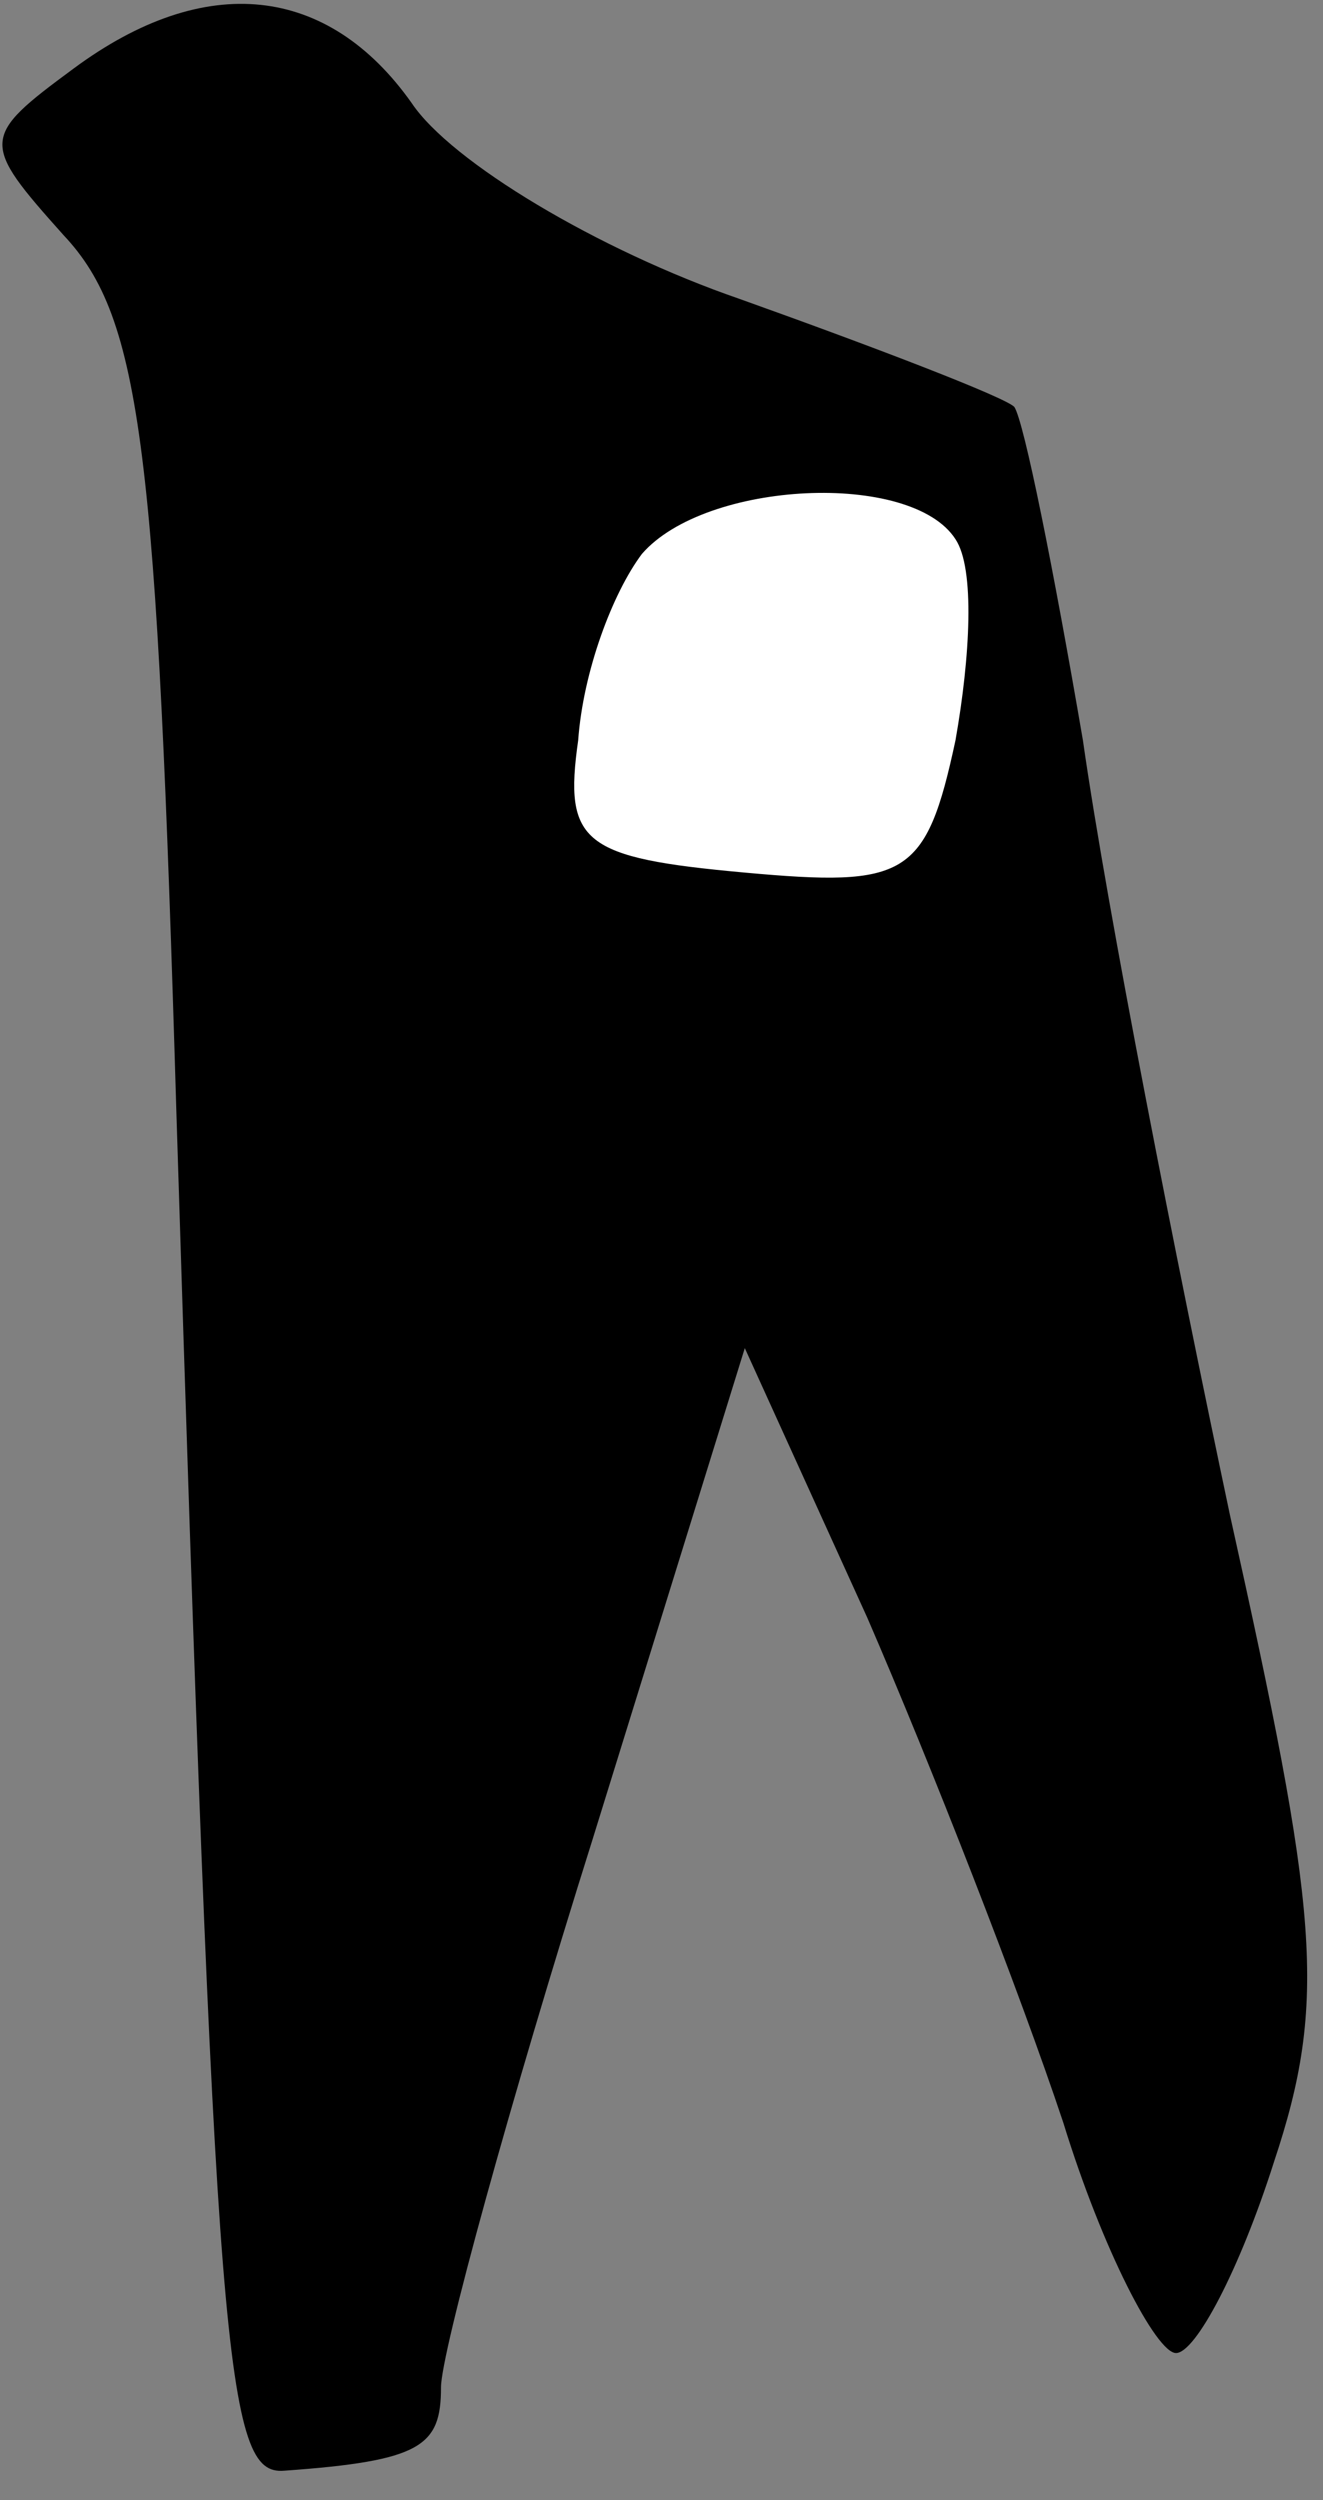<?xml version="1.0" standalone="no"?>
<!DOCTYPE svg PUBLIC "-//W3C//DTD SVG 20010904//EN"
 "http://www.w3.org/TR/2001/REC-SVG-20010904/DTD/svg10.dtd">
<svg version="1.0" xmlns="http://www.w3.org/2000/svg"
 width="27pt" height="51pt" viewBox="0 0 27 51"
 preserveAspectRatio="xMidYMid meet">
<rect x="0" y="0" width="27" height="51" fill="#808080" stroke="none"/>
<g transform="translate(0,51) scale(0.1,-0.1)"
fill="#000000" stroke="none">
<path fill="#000000" stroke="none" d="M15 496 c-19 -14 -19 -15 -2 -34 16
-17 19 -44 23 -179 8 -256 10 -278 22 -277 28 2 32 5 32 17 0 7 14 58 31 112
l31 100 25 -55 c13 -30 31 -76 40 -103 8 -26 19 -47 23 -47 4 0 13 17 20 39
11 33 9 51 -9 132 -11 52 -25 123 -30 158 -6 35 -12 65 -14 68 -2 2 -28 12
-56 22 -29 10 -59 28 -67 40 -17 24 -42 27 -69 7z"/>
<path fill="#ffffff" stroke="none" d="M195 400 c4 -6 3 -24 0 -41 -6 -28 -10
-30 -43 -27 -33 3 -37 6 -34 27 1 14 7 30 13 38 13 15 55 17 64 3z"/>
</g>
</svg>
